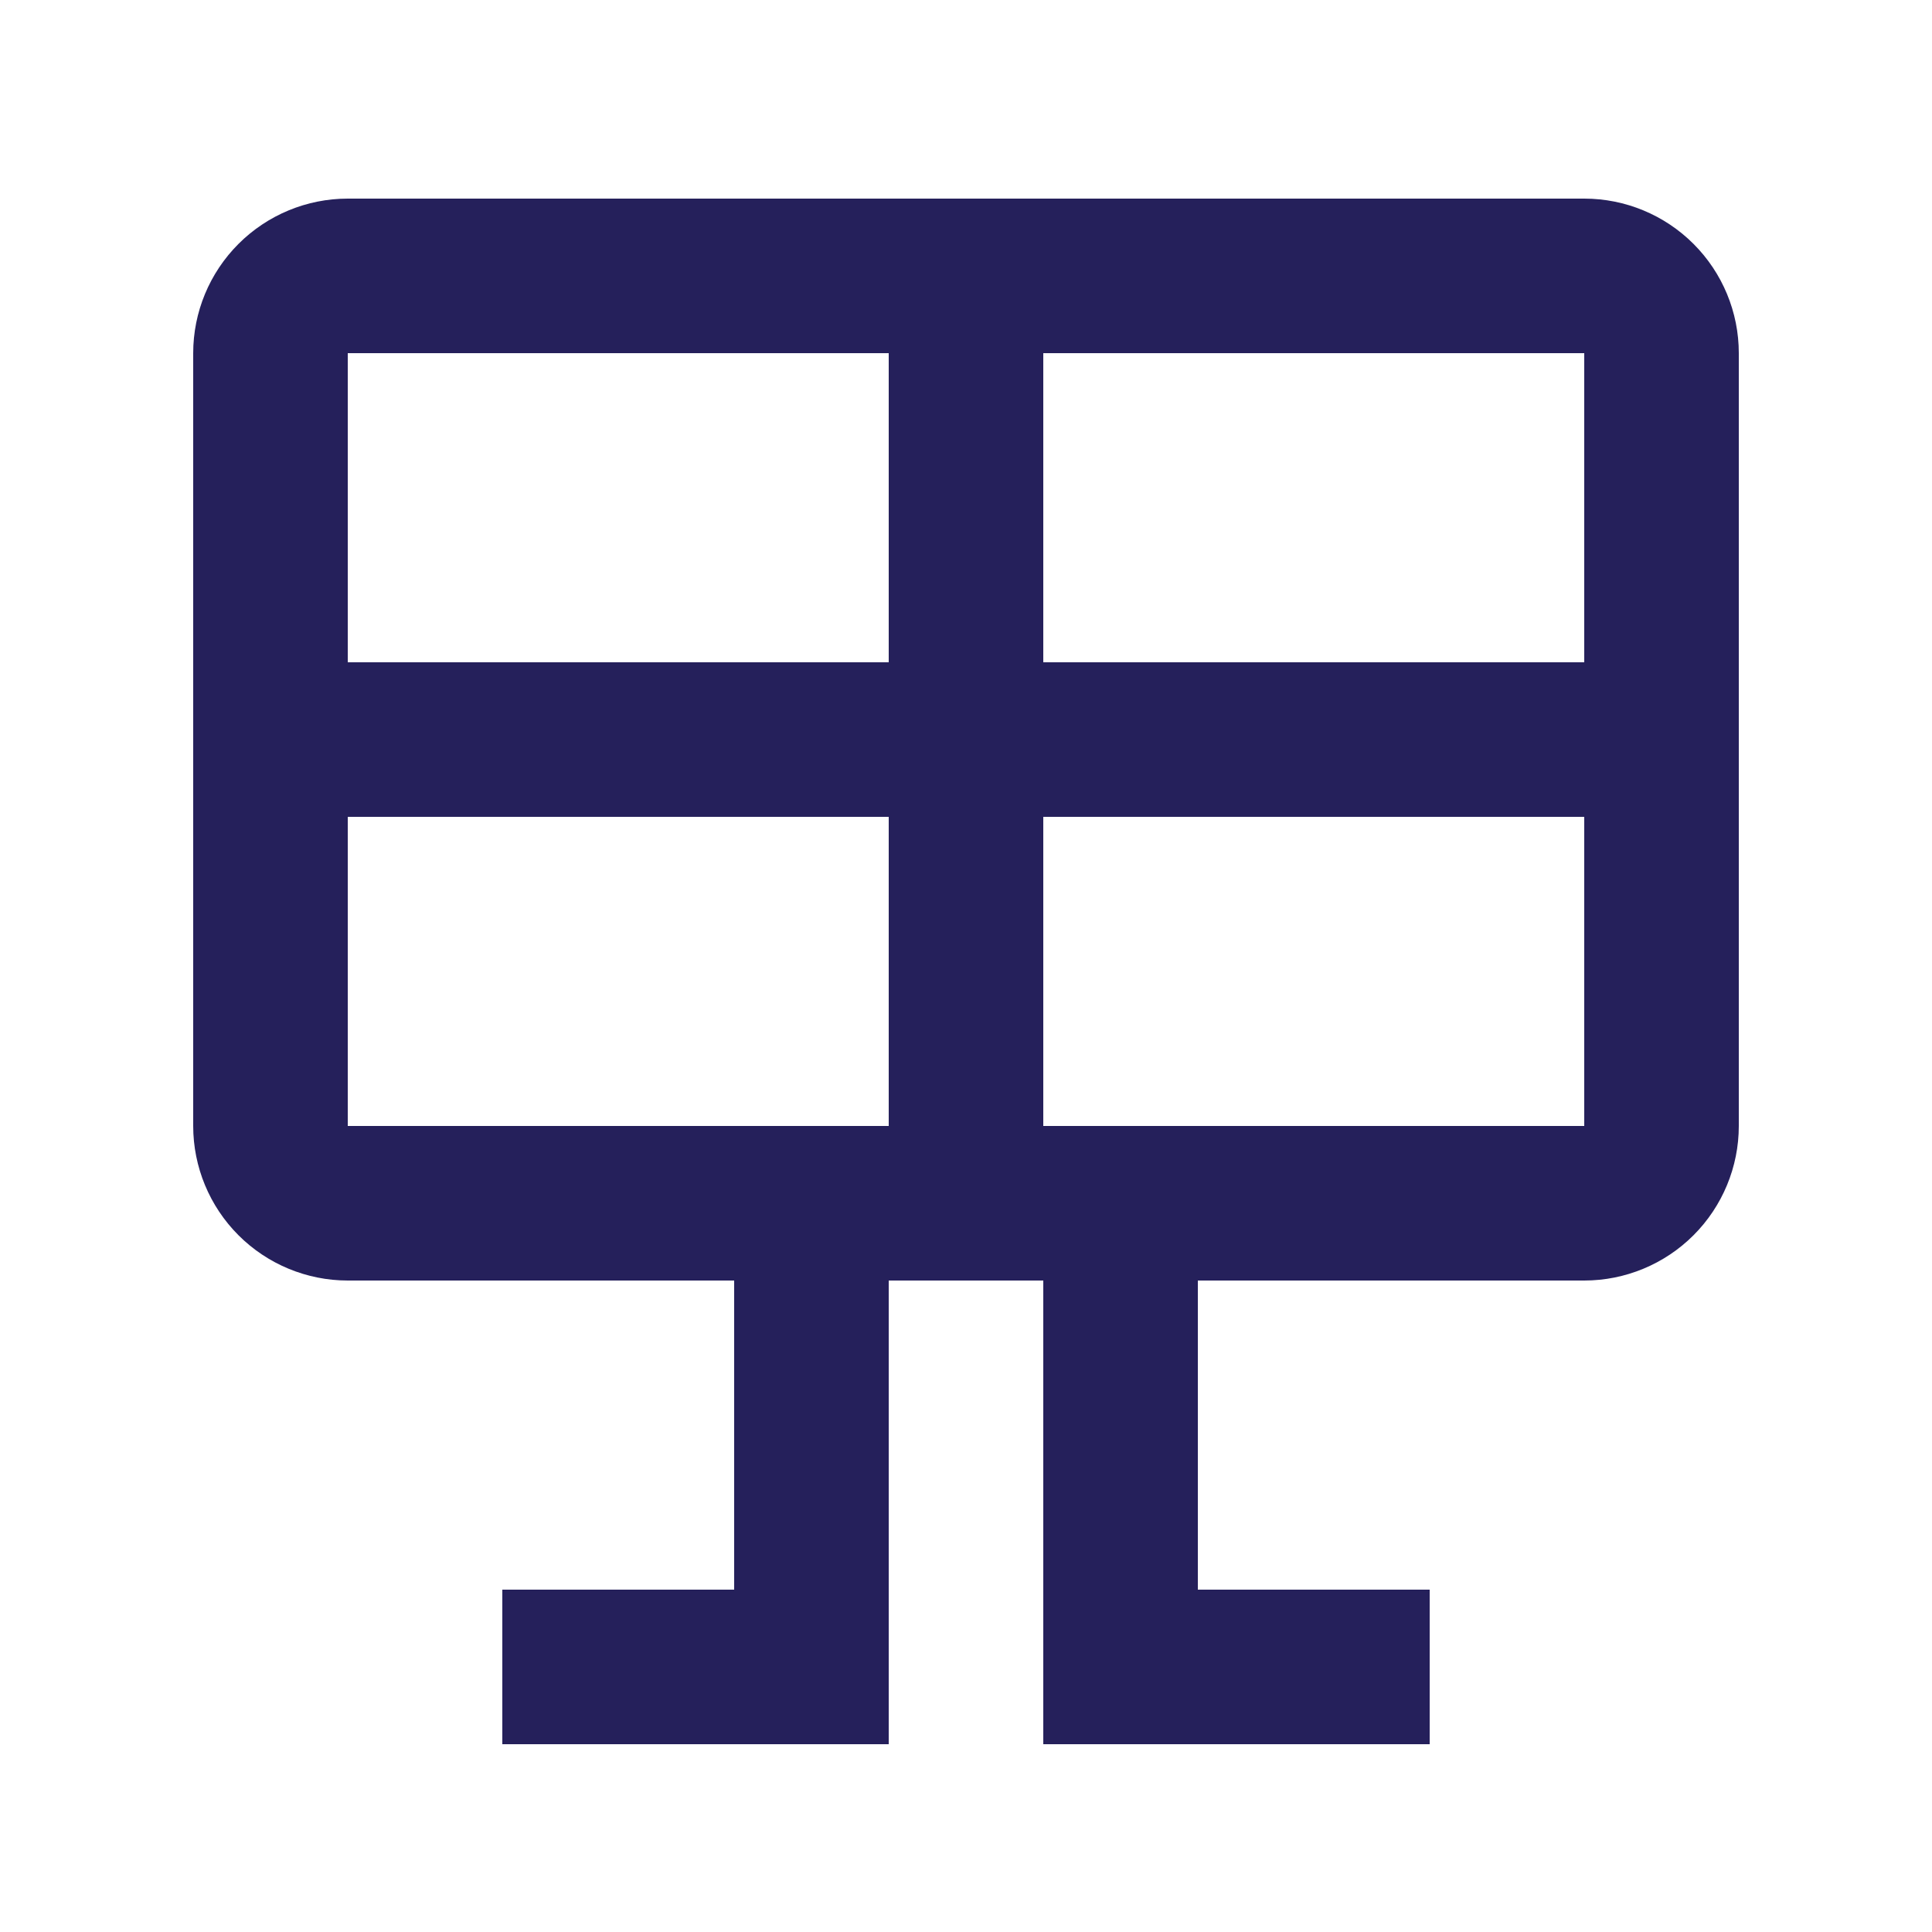 <svg xmlns="http://www.w3.org/2000/svg" width="25" height="25" viewBox="0 0 25 25" fill="none">
<path d="M4.5 2.57H20.5C21.03 2.57 21.539 2.781 21.914 3.156C22.289 3.531 22.5 4.039 22.5 4.57V14.57C22.5 15.1 22.289 15.609 21.914 15.984C21.539 16.359 21.03 16.57 20.5 16.57H15.5V20.57H18.5V22.57H13.5V16.57H11.5V22.57H6.5V20.57H9.5V16.57H4.5C3.97 16.57 3.461 16.359 3.086 15.984C2.711 15.609 2.5 15.1 2.5 14.57V4.57C2.5 4.039 2.711 3.531 3.086 3.156C3.461 2.781 3.97 2.57 4.5 2.57ZM4.5 4.57V8.57H11.5V4.57H4.5ZM4.5 14.57H11.5V10.57H4.5V14.57ZM20.5 14.57V10.57H13.5V14.57H20.5ZM20.5 4.57H13.5V8.57H20.5V4.57Z" fill="#25205B"/>
</svg>